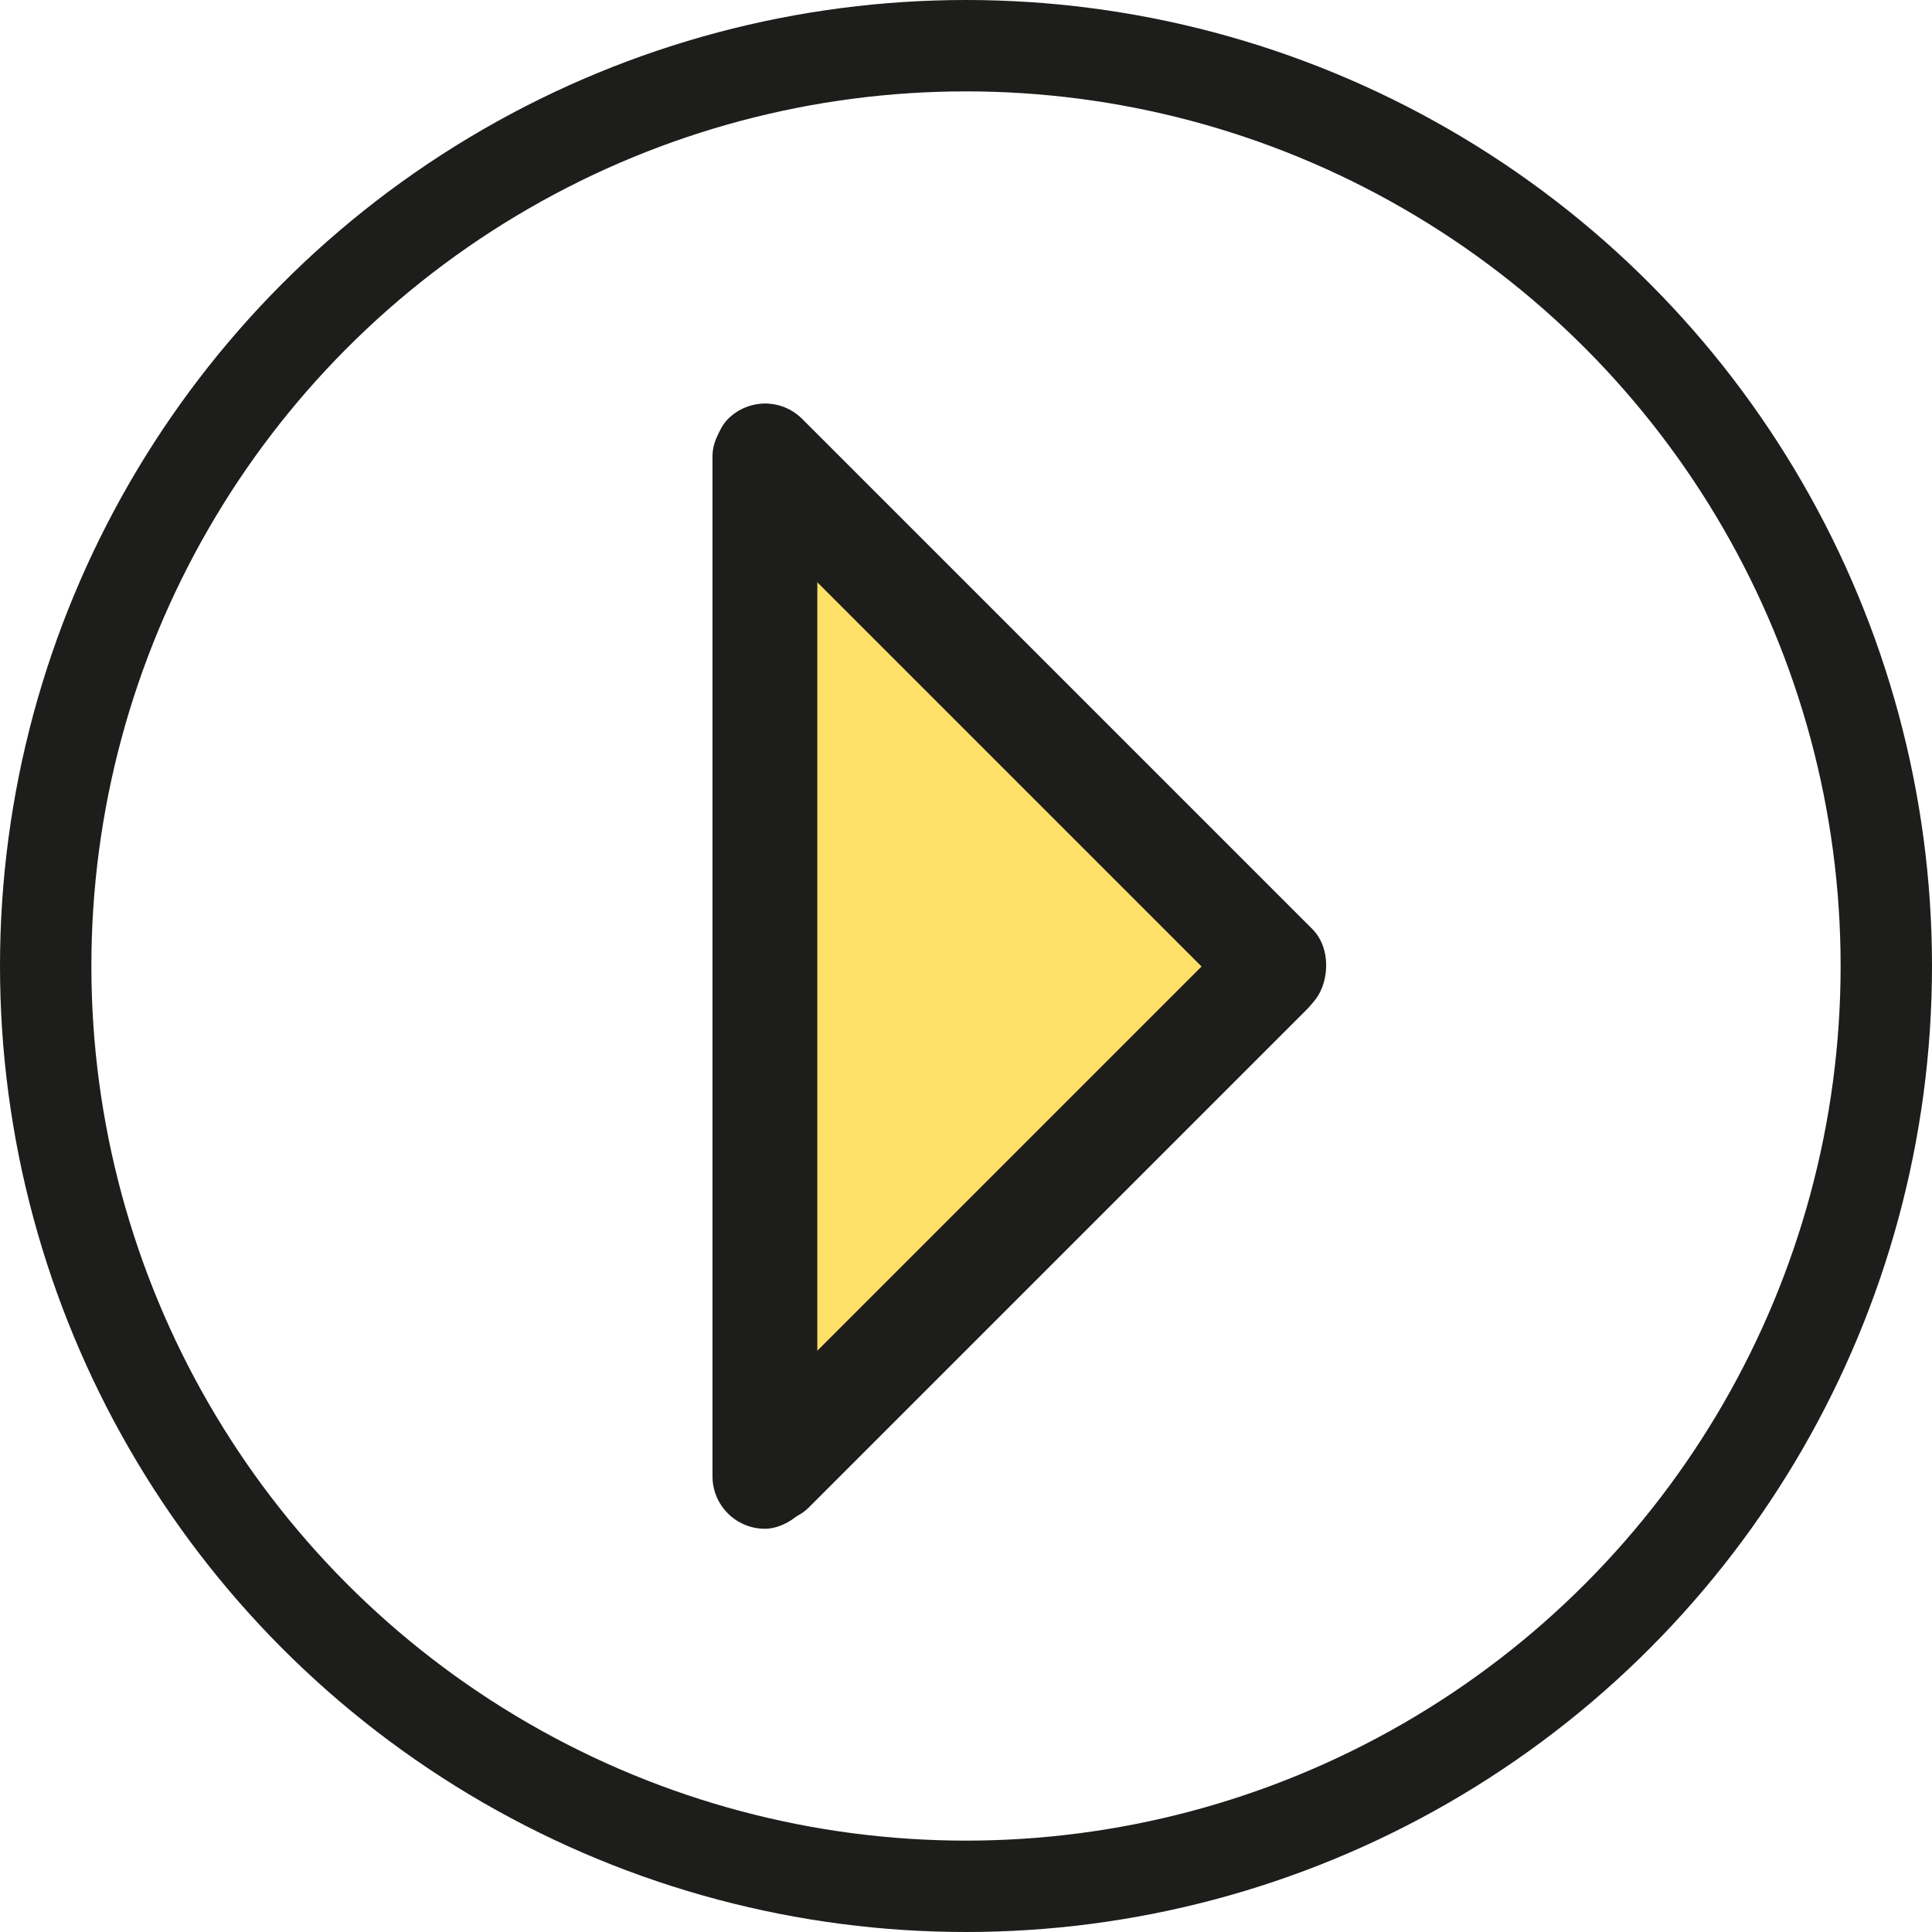 <svg id="Capa_1" data-name="Capa 1" xmlns="http://www.w3.org/2000/svg" viewBox="0 0 148 148"><defs><style>.cls-1{fill:none;stroke:#1d1d1b;stroke-miterlimit:10;stroke-width:7px;}.cls-2{fill:#ffe068;}.cls-3{fill:#1d1d1b;}</style></defs><circle class="cls-1" cx="74" cy="74" r="70.5"/><path class="cls-2" d="M281.1,284.47c3.37-1.33,5.69,5.35,22.58,20,8,6.92,16.44,13.26,14.93,19A5.56,5.56,0,0,1,318,325c-1.17,2.12-3.62,3.63-10.55,9.7-5.07,4.43-8.94,8.15-12,11.21-10.84,11-11.86,11.82-13.17,11.46-4-1.08-2.57-13.3-3-39.87C278.9,294,277.5,285.89,281.1,284.47Z" transform="translate(-221.5 -248.5)"/><rect class="cls-3" x="237" y="318.51" width="86.17" height="8.03" rx="4.02" transform="translate(381.12 -206.06) rotate(90)"/><rect class="cls-3" x="268.01" y="298.95" width="63.29" height="8.03" rx="4.02" transform="translate(80.49 -371.65) rotate(45)"/><rect class="cls-3" x="268.68" y="338.04" width="62.05" height="8.03" rx="4.02" transform="translate(-375.59 63.61) rotate(-45)"/></svg>